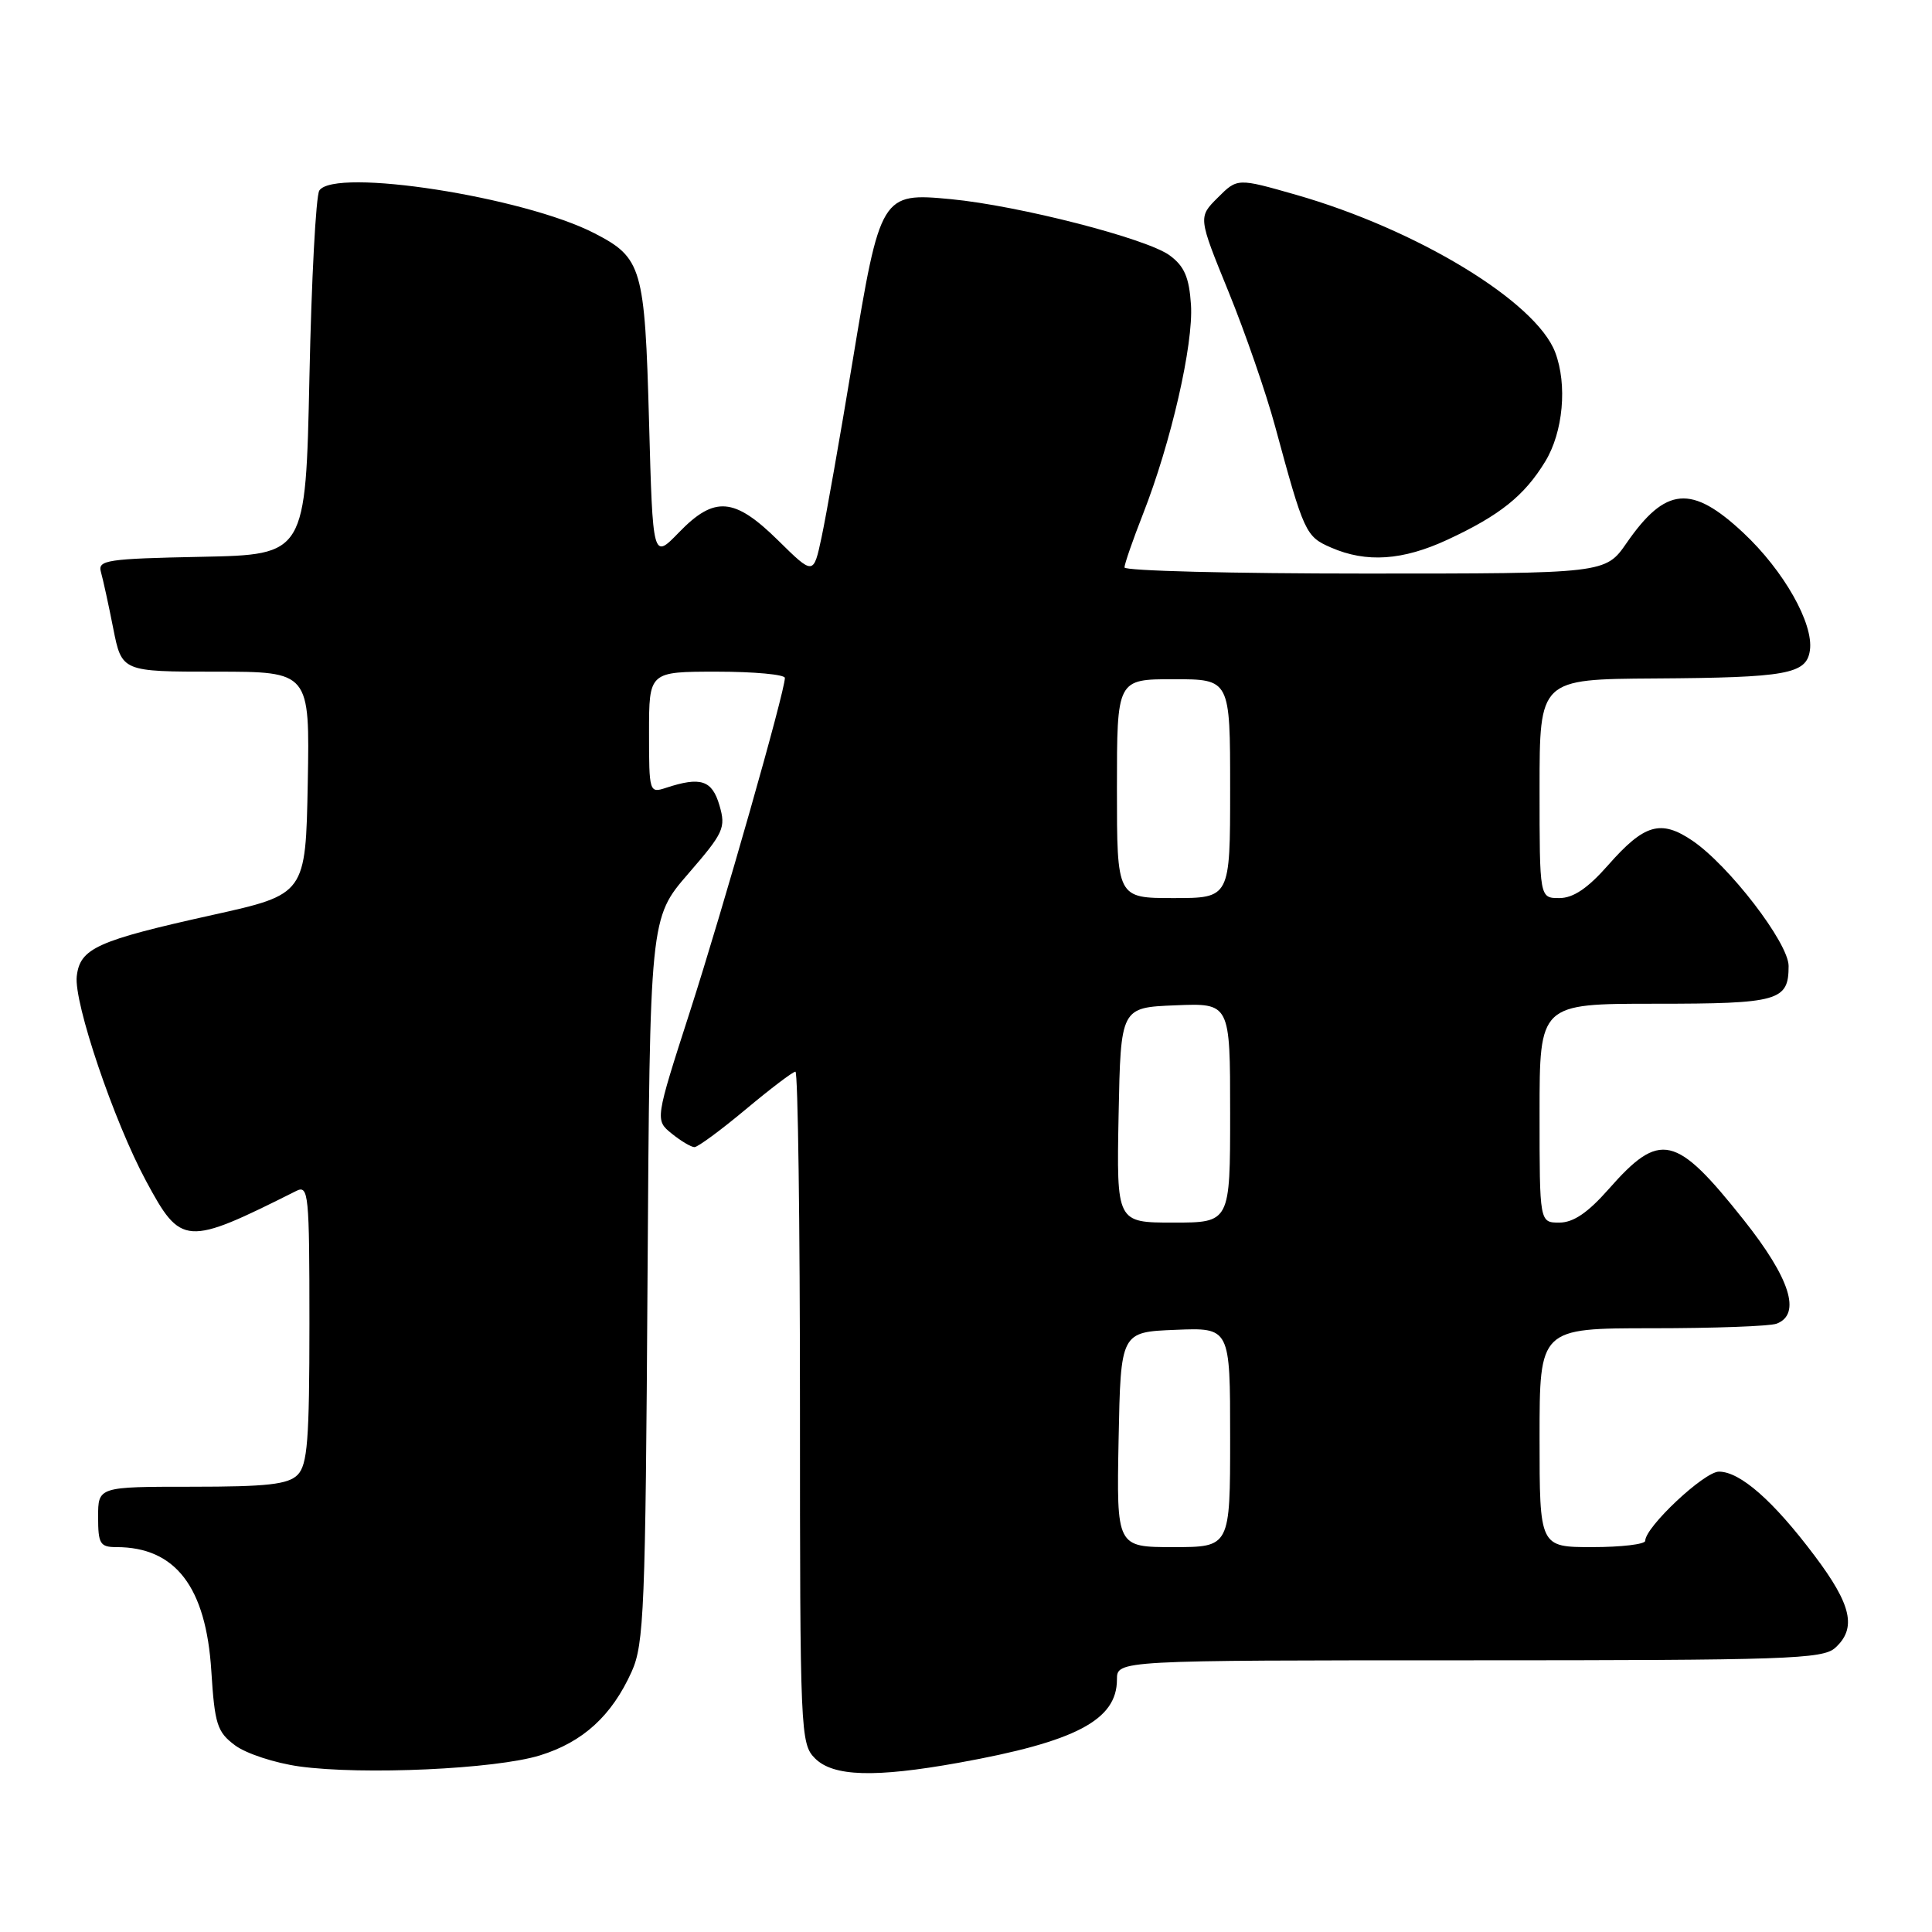 <?xml version="1.0" encoding="UTF-8" standalone="no"?>
<!DOCTYPE svg PUBLIC "-//W3C//DTD SVG 1.1//EN" "http://www.w3.org/Graphics/SVG/1.1/DTD/svg11.dtd" >
<svg xmlns="http://www.w3.org/2000/svg" xmlns:xlink="http://www.w3.org/1999/xlink" version="1.1" viewBox="0 0 256 256">
 <g >
 <path fill="currentColor"
d=" M 71.54 232.60 C 77.24 230.84 81.06 227.36 83.70 221.50 C 85.34 217.86 85.53 213.21 85.80 169.57 C 86.11 121.65 86.11 121.65 91.19 115.78 C 95.91 110.33 96.20 109.69 95.33 106.71 C 94.35 103.37 92.85 102.88 88.25 104.39 C 86.04 105.12 86.00 104.99 86.00 97.07 C 86.00 89.00 86.00 89.00 95.00 89.00 C 99.95 89.00 104.00 89.38 104.00 89.83 C 104.00 91.63 95.82 120.36 91.43 134.01 C 86.79 148.41 86.79 148.41 89.01 150.21 C 90.22 151.19 91.58 152.00 92.02 152.00 C 92.46 152.00 95.52 149.75 98.81 147.00 C 102.10 144.25 105.06 142.00 105.40 142.00 C 105.73 142.00 106.00 162.02 106.00 186.50 C 106.00 229.67 106.06 231.06 108.00 233.00 C 110.41 235.41 115.92 235.57 127.00 233.58 C 142.53 230.79 148.00 227.92 148.00 222.55 C 148.00 220.00 148.00 220.00 194.67 220.00 C 236.70 220.00 241.52 219.84 243.17 218.35 C 246.04 215.75 245.36 212.67 240.45 206.15 C 234.98 198.87 230.58 195.00 227.77 195.00 C 225.82 195.00 218.00 202.34 218.00 204.17 C 218.00 204.62 214.85 205.00 211.00 205.00 C 204.00 205.00 204.00 205.00 204.00 190.50 C 204.00 176.00 204.00 176.00 218.92 176.00 C 227.12 176.00 234.55 175.73 235.42 175.39 C 238.71 174.13 237.20 169.38 231.03 161.62 C 222.03 150.29 219.97 149.82 213.16 157.56 C 210.40 160.69 208.48 162.00 206.62 162.00 C 204.00 162.00 204.00 162.00 204.00 147.50 C 204.00 133.00 204.00 133.00 219.30 133.00 C 235.71 133.00 237.00 132.63 237.00 128.00 C 237.00 124.95 229.08 114.65 224.22 111.37 C 220.05 108.56 217.87 109.20 213.10 114.62 C 210.39 117.70 208.47 119.00 206.62 119.00 C 204.00 119.00 204.00 119.00 204.00 104.50 C 204.00 90.00 204.00 90.00 219.25 89.90 C 236.80 89.79 239.37 89.32 239.82 86.18 C 240.34 82.64 236.35 75.60 231.00 70.60 C 224.14 64.18 220.71 64.48 215.54 71.94 C 212.73 76.00 212.73 76.00 180.86 76.00 C 163.34 76.00 149.00 75.64 149.00 75.19 C 149.00 74.74 150.10 71.56 151.45 68.12 C 155.17 58.64 158.15 45.63 157.81 40.38 C 157.57 36.76 156.94 35.28 155.00 33.85 C 151.99 31.61 135.01 27.25 126.00 26.39 C 116.77 25.51 116.63 25.74 112.96 47.94 C 111.30 57.98 109.45 68.45 108.86 71.20 C 107.79 76.22 107.79 76.22 103.11 71.61 C 97.30 65.89 94.67 65.68 89.95 70.56 C 86.50 74.12 86.50 74.12 86.00 55.81 C 85.44 35.43 85.07 34.16 78.77 30.91 C 69.42 26.08 44.30 22.18 42.31 25.25 C 41.86 25.94 41.27 37.07 41.00 50.00 C 40.50 73.50 40.50 73.50 26.69 73.78 C 14.18 74.03 12.93 74.22 13.37 75.78 C 13.64 76.73 14.38 80.09 15.00 83.25 C 16.14 89.00 16.14 89.00 28.60 89.00 C 41.05 89.00 41.05 89.00 40.78 103.75 C 40.50 118.50 40.50 118.50 28.15 121.24 C 12.83 124.64 10.60 125.65 10.17 129.36 C 9.77 132.86 15.09 148.58 19.35 156.48 C 24.00 165.12 24.60 165.16 39.25 157.81 C 40.89 156.99 41.00 158.14 41.00 175.39 C 41.00 190.85 40.74 194.11 39.43 195.43 C 38.17 196.69 35.39 197.00 25.43 197.00 C 13.00 197.00 13.00 197.00 13.00 201.00 C 13.00 204.57 13.26 205.00 15.43 205.00 C 23.25 205.00 27.30 210.28 28.00 221.40 C 28.45 228.49 28.77 229.50 31.15 231.27 C 32.61 232.36 36.43 233.61 39.65 234.06 C 48.05 235.22 65.65 234.42 71.54 232.60 Z  M 191.83 71.50 C 198.75 68.28 201.98 65.69 204.74 61.17 C 207.13 57.27 207.70 50.98 206.07 46.68 C 203.52 39.97 187.79 30.41 171.73 25.81 C 163.96 23.59 163.96 23.59 161.36 26.19 C 158.76 28.78 158.76 28.78 162.78 38.64 C 164.99 44.06 167.77 52.10 168.96 56.50 C 172.79 70.62 173.00 71.09 176.36 72.55 C 181.05 74.60 185.88 74.27 191.83 71.50 Z  M 148.22 190.75 C 148.50 176.50 148.50 176.50 155.75 176.21 C 163.00 175.91 163.00 175.91 163.00 190.46 C 163.00 205.00 163.00 205.00 155.47 205.00 C 147.95 205.00 147.95 205.00 148.22 190.75 Z  M 148.22 147.75 C 148.50 133.50 148.50 133.50 155.75 133.21 C 163.00 132.91 163.00 132.91 163.00 147.46 C 163.00 162.00 163.00 162.00 155.47 162.00 C 147.95 162.00 147.95 162.00 148.22 147.75 Z  M 148.00 104.50 C 148.00 90.00 148.00 90.00 155.50 90.00 C 163.00 90.00 163.00 90.00 163.00 104.50 C 163.00 119.00 163.00 119.00 155.50 119.00 C 148.00 119.00 148.00 119.00 148.00 104.50 Z "/>
</g>
</svg>